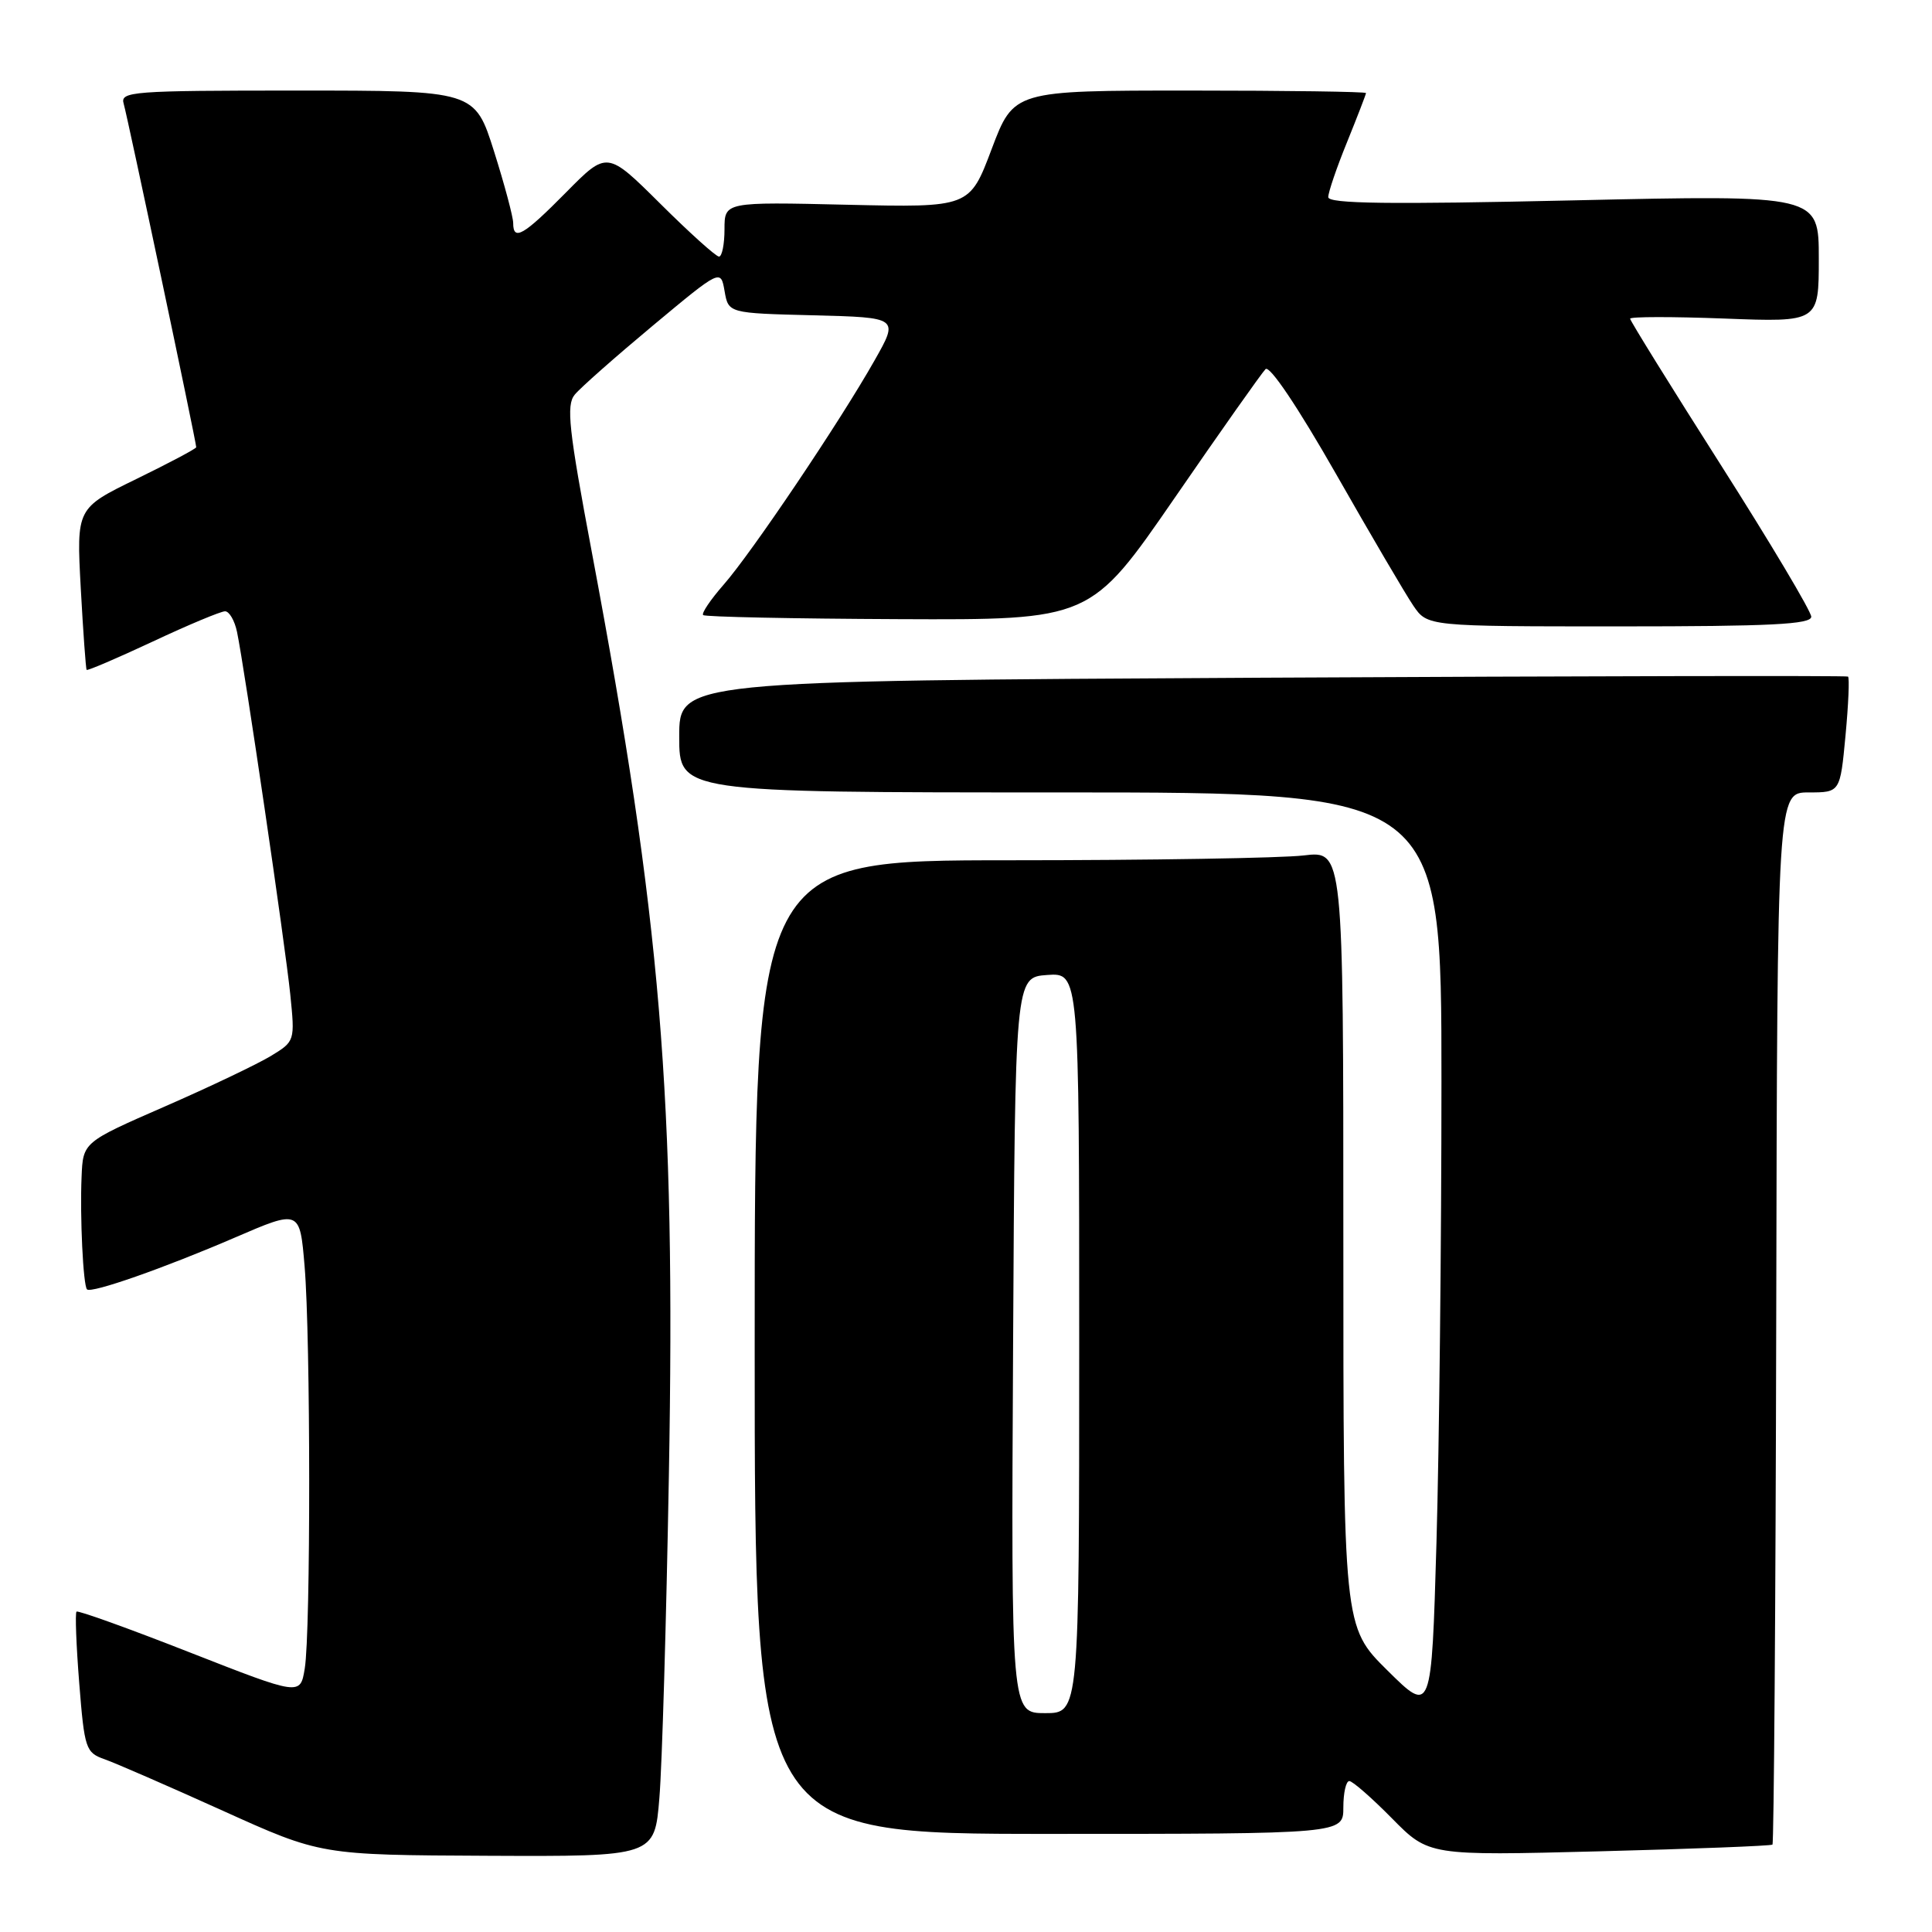 <?xml version="1.0" encoding="UTF-8" standalone="no"?>
<!DOCTYPE svg PUBLIC "-//W3C//DTD SVG 1.1//EN" "http://www.w3.org/Graphics/SVG/1.1/DTD/svg11.dtd" >
<svg xmlns="http://www.w3.org/2000/svg" xmlns:xlink="http://www.w3.org/1999/xlink" version="1.1" viewBox="0 0 256 256">
 <g >
 <path fill="currentColor"
d=" M 87.37 238.25 C 87.73 233.99 88.29 214.75 88.63 195.50 C 89.53 145.14 87.60 122.02 78.43 73.22 C 75.35 56.86 75.01 53.69 76.15 52.30 C 76.89 51.39 81.55 47.28 86.50 43.15 C 95.50 35.65 95.50 35.65 96.01 38.57 C 96.52 41.50 96.52 41.50 107.81 41.78 C 119.11 42.07 119.11 42.07 115.87 47.78 C 111.29 55.88 99.59 73.26 95.87 77.49 C 94.15 79.46 92.93 81.26 93.17 81.50 C 93.41 81.74 105.05 81.98 119.05 82.04 C 144.50 82.15 144.50 82.15 155.64 65.99 C 161.76 57.10 167.19 49.41 167.69 48.91 C 168.23 48.37 171.95 53.90 177.00 62.75 C 181.62 70.86 186.24 78.74 187.27 80.25 C 189.14 83.00 189.14 83.00 214.57 83.00 C 234.57 83.00 240.00 82.73 240.00 81.72 C 240.00 81.02 234.60 71.95 228.00 61.58 C 221.40 51.21 216.00 42.50 216.00 42.23 C 216.00 41.95 221.62 41.95 228.50 42.21 C 241.00 42.69 241.00 42.69 241.00 34.26 C 241.00 25.82 241.00 25.82 208.50 26.55 C 184.06 27.10 176.00 27.00 176.00 26.12 C 176.00 25.48 177.12 22.19 178.50 18.81 C 179.87 15.42 181.00 12.51 181.00 12.33 C 181.00 12.15 170.50 12.00 157.67 12.00 C 134.33 12.00 134.33 12.00 131.40 19.75 C 128.48 27.50 128.48 27.50 112.24 27.13 C 96.00 26.75 96.00 26.75 96.00 30.38 C 96.00 32.37 95.67 34.00 95.27 34.00 C 94.87 34.00 91.37 30.85 87.49 26.99 C 80.44 19.99 80.44 19.99 75.01 25.49 C 69.36 31.21 68.00 32.00 68.00 29.55 C 68.00 28.76 66.86 24.48 65.46 20.05 C 62.91 12.00 62.91 12.00 39.39 12.00 C 17.45 12.00 15.90 12.12 16.39 13.75 C 16.89 15.43 26.00 58.56 26.00 59.26 C 26.00 59.45 22.43 61.34 18.07 63.47 C 10.13 67.34 10.13 67.34 10.70 77.92 C 11.02 83.74 11.37 88.62 11.48 88.76 C 11.59 88.90 15.53 87.21 20.24 85.01 C 24.94 82.80 29.26 81.00 29.82 81.00 C 30.38 81.00 31.10 82.24 31.41 83.75 C 32.41 88.56 37.80 125.25 38.46 131.74 C 39.09 137.95 39.08 137.98 35.88 139.93 C 34.11 141.00 27.79 144.02 21.83 146.62 C 11.00 151.35 11.00 151.35 10.81 155.93 C 10.58 161.22 11.02 170.34 11.53 170.85 C 12.08 171.42 21.79 168.01 31.11 163.99 C 39.73 160.27 39.73 160.27 40.36 167.78 C 41.16 177.25 41.18 216.29 40.38 221.09 C 39.79 224.69 39.79 224.69 25.14 218.95 C 17.09 215.79 10.34 213.36 10.14 213.55 C 9.94 213.73 10.10 218.00 10.50 223.04 C 11.19 231.74 11.36 232.23 13.86 233.11 C 15.31 233.62 22.35 236.69 29.50 239.92 C 42.50 245.80 42.50 245.80 64.62 245.90 C 86.74 246.00 86.74 246.00 87.37 238.25 Z  M 234.86 244.42 C 235.05 244.25 235.28 212.82 235.36 174.56 C 235.50 105.00 235.50 105.00 239.66 105.00 C 243.83 105.00 243.83 105.00 244.54 97.46 C 244.93 93.31 245.08 89.79 244.87 89.65 C 244.67 89.51 209.74 89.58 167.25 89.80 C 90.00 90.22 90.00 90.22 90.00 97.61 C 90.00 105.00 90.00 105.00 140.50 105.00 C 191.00 105.00 191.00 105.00 191.00 143.34 C 191.00 164.42 190.70 191.90 190.34 204.40 C 189.68 227.12 189.68 227.12 183.84 221.34 C 178.00 215.56 178.00 215.56 178.00 164.14 C 178.00 112.72 178.00 112.72 172.75 113.35 C 169.86 113.70 152.31 113.99 133.75 113.99 C 100.00 114.00 100.00 114.00 100.00 178.50 C 100.00 243.00 100.00 243.00 139.00 243.00 C 178.00 243.00 178.00 243.00 178.00 239.50 C 178.00 237.57 178.35 236.00 178.79 236.00 C 179.22 236.00 181.77 238.23 184.45 240.95 C 189.32 245.89 189.32 245.89 211.91 245.31 C 224.33 244.99 234.66 244.59 234.86 244.42 Z  M 134.24 178.25 C 134.50 129.50 134.50 129.50 138.75 129.19 C 143.00 128.89 143.00 128.89 143.00 177.94 C 143.00 227.00 143.00 227.00 138.49 227.00 C 133.98 227.00 133.98 227.00 134.24 178.25 Z "/>
</g>
</svg>